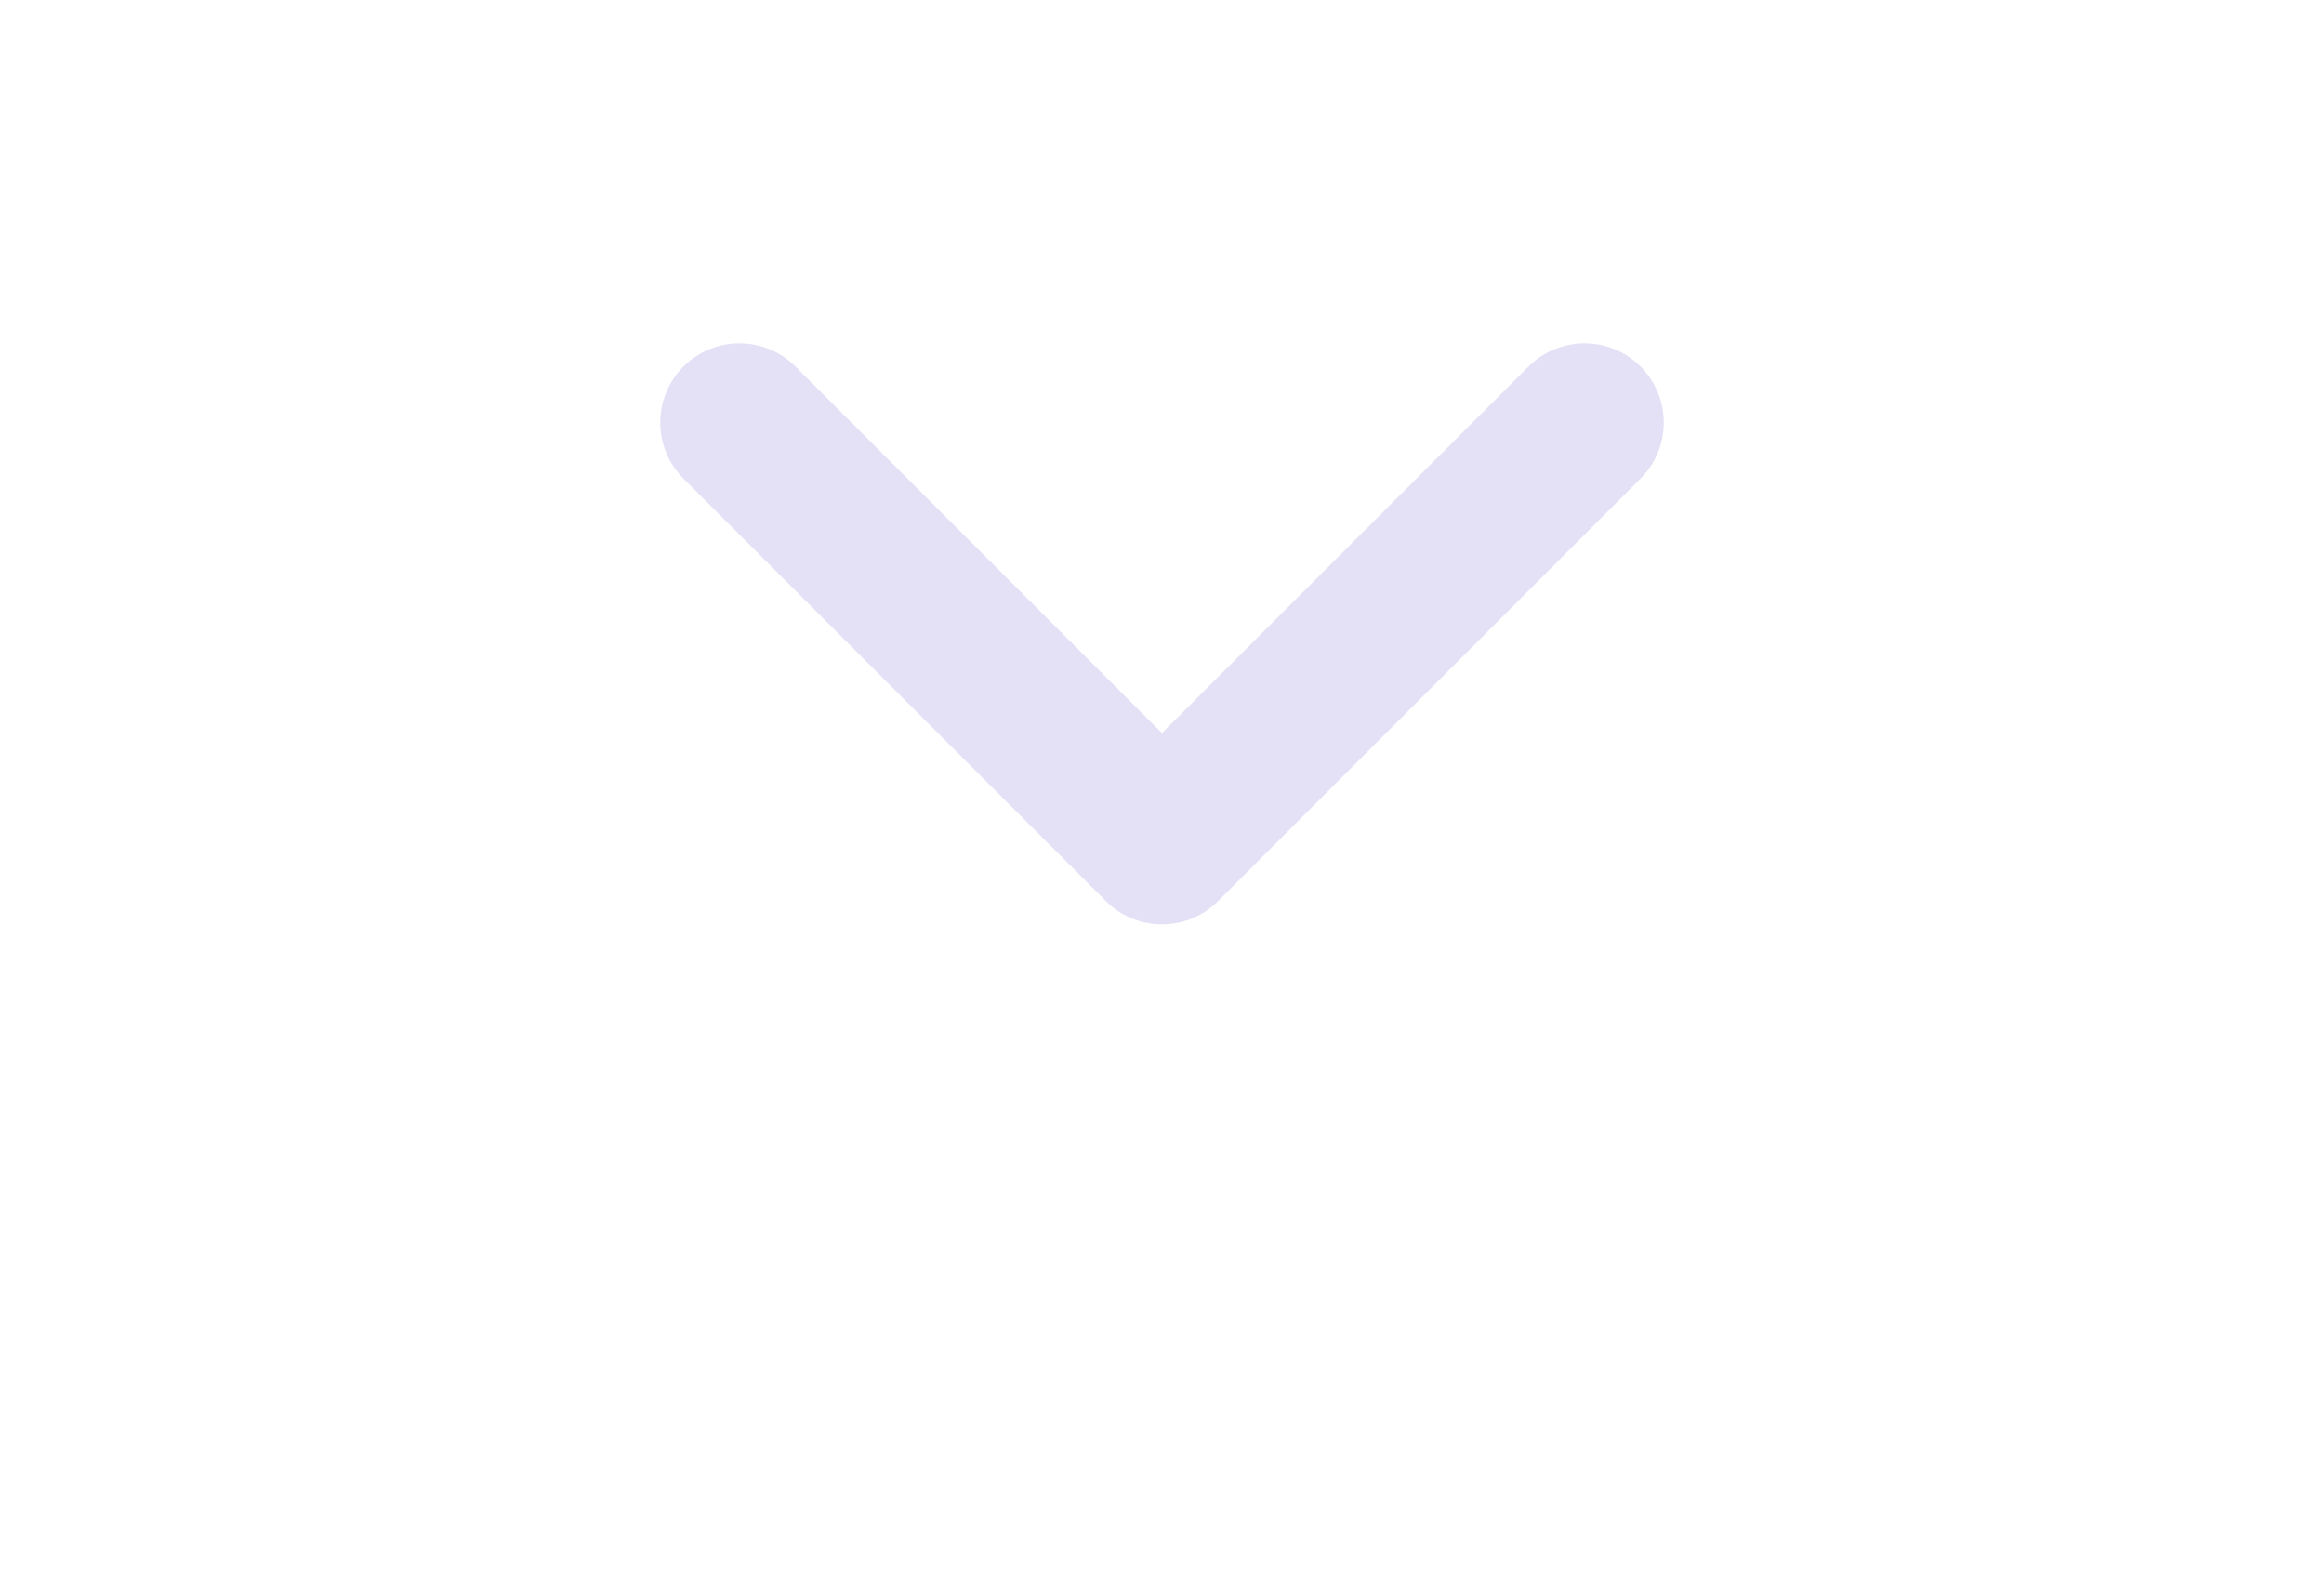<svg width="22" height="15" viewBox="0 0 22 15" fill="none" xmlns="http://www.w3.org/2000/svg">
<g id="Frame 241">
<path id="Path" d="M7 4L11 8L15 4" stroke="#E1DEF5" stroke-opacity="0.9" stroke-width="1.5" stroke-linecap="round" stroke-linejoin="round"/>
</g>
</svg>
